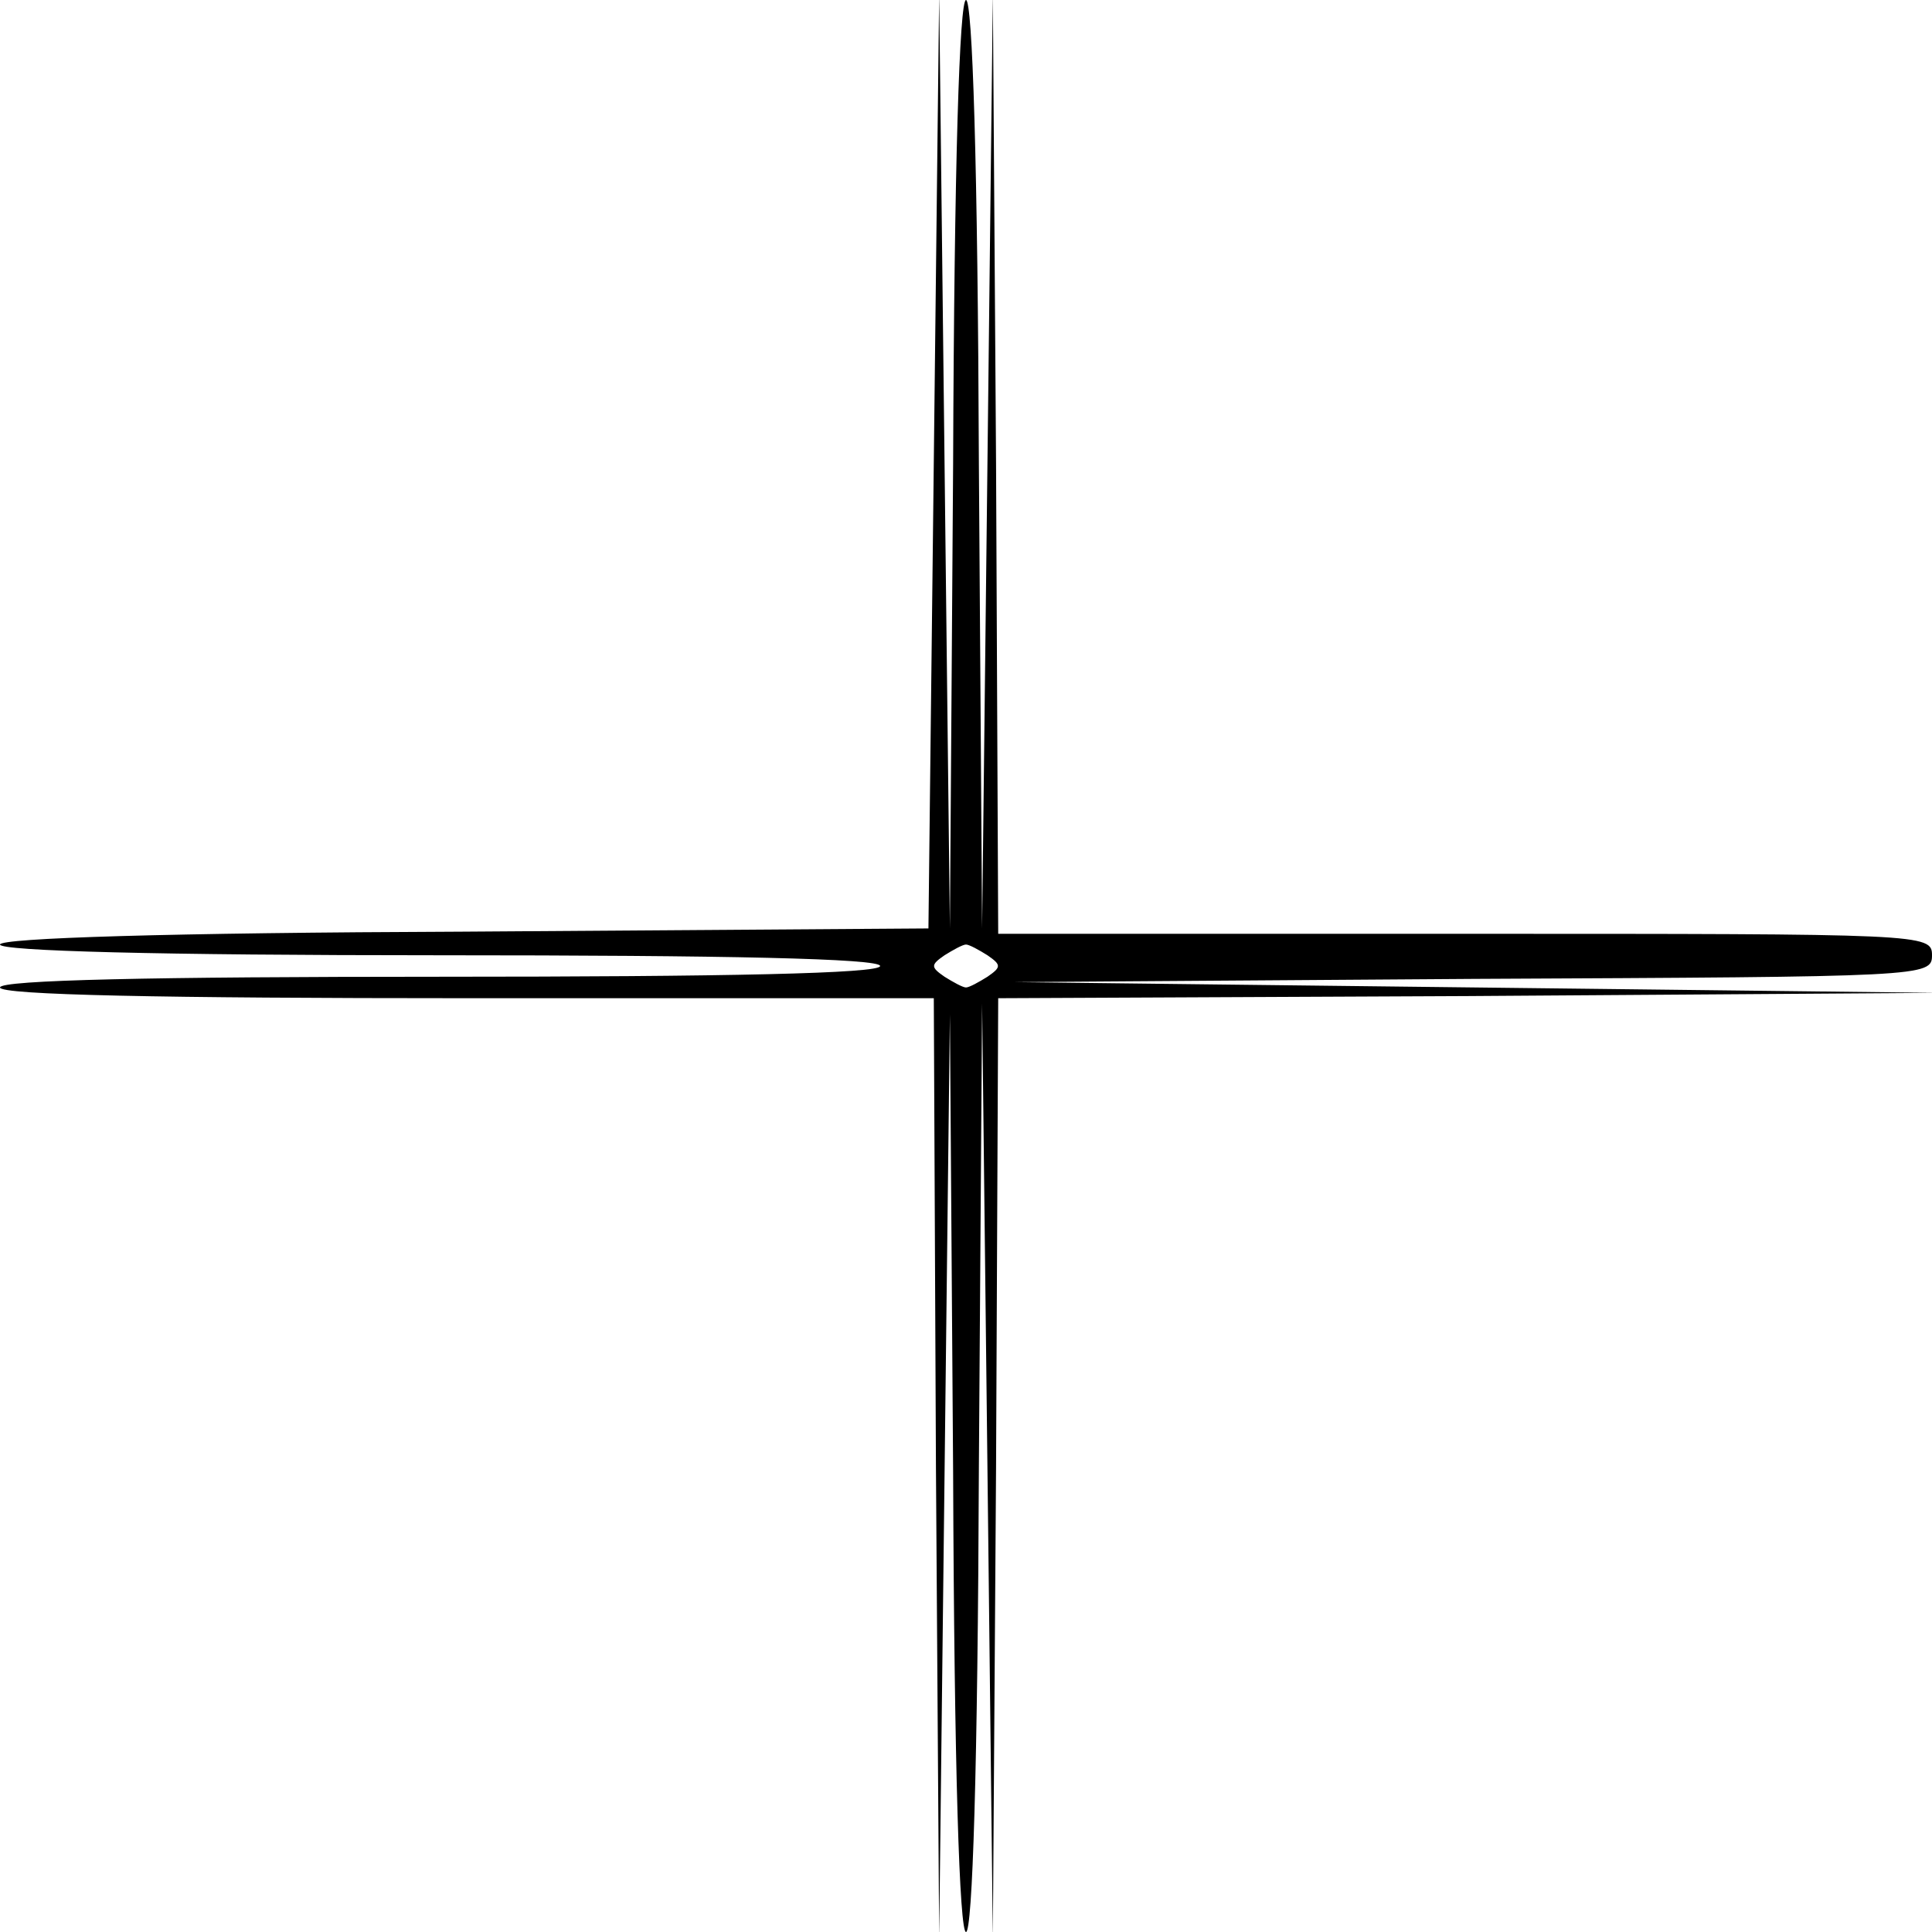 <?xml version="1.0" standalone="no"?>
<!DOCTYPE svg PUBLIC "-//W3C//DTD SVG 20010904//EN"
 "http://www.w3.org/TR/2001/REC-SVG-20010904/DTD/svg10.dtd">
<svg version="1.0" xmlns="http://www.w3.org/2000/svg"
 width="180pt" height="180pt" viewBox="0 0 180 180"
 preserveAspectRatio="xMidYMid meet">
<g transform="translate(0,180) scale(0.1,-0.1)"
fill="#000000" stroke="none">
<path d="M870 1370 l-5 -435 -433 -3 c-276 -1 -432 -6 -432 -12 0 -6 146 -10
410 -10 267 0 410 -3 410 -10 0 -7 -143 -10 -410 -10 -267 0 -410 -3 -410 -10
0 -7 152 -10 435 -10 l435 0 2 -437 3 -438 5 430 5 430 3 -427 c1 -277 6 -428
12 -428 6 0 11 152 12 433 l3 432 5 -435 5 -435 3 438 2 437 438 2 437 3 -430
5 -430 5 428 3 c420 2 427 2 427 22 0 20 -7 20 -435 20 l-435 0 -2 438 -3 437
-5 -435 -5 -435 -3 433 c-1 280 -6 432 -12 432 -6 0 -11 -152 -12 -432 l-3
-433 -5 435 -5 435 -5 -435z m50 -460 c13 -9 13 -11 0 -20 -8 -5 -17 -10 -20
-10 -3 0 -12 5 -20 10 -13 9 -13 11 0 20 8 5 17 10 20 10 3 0 12 -5 20 -10z"/>
</g>
</svg>
